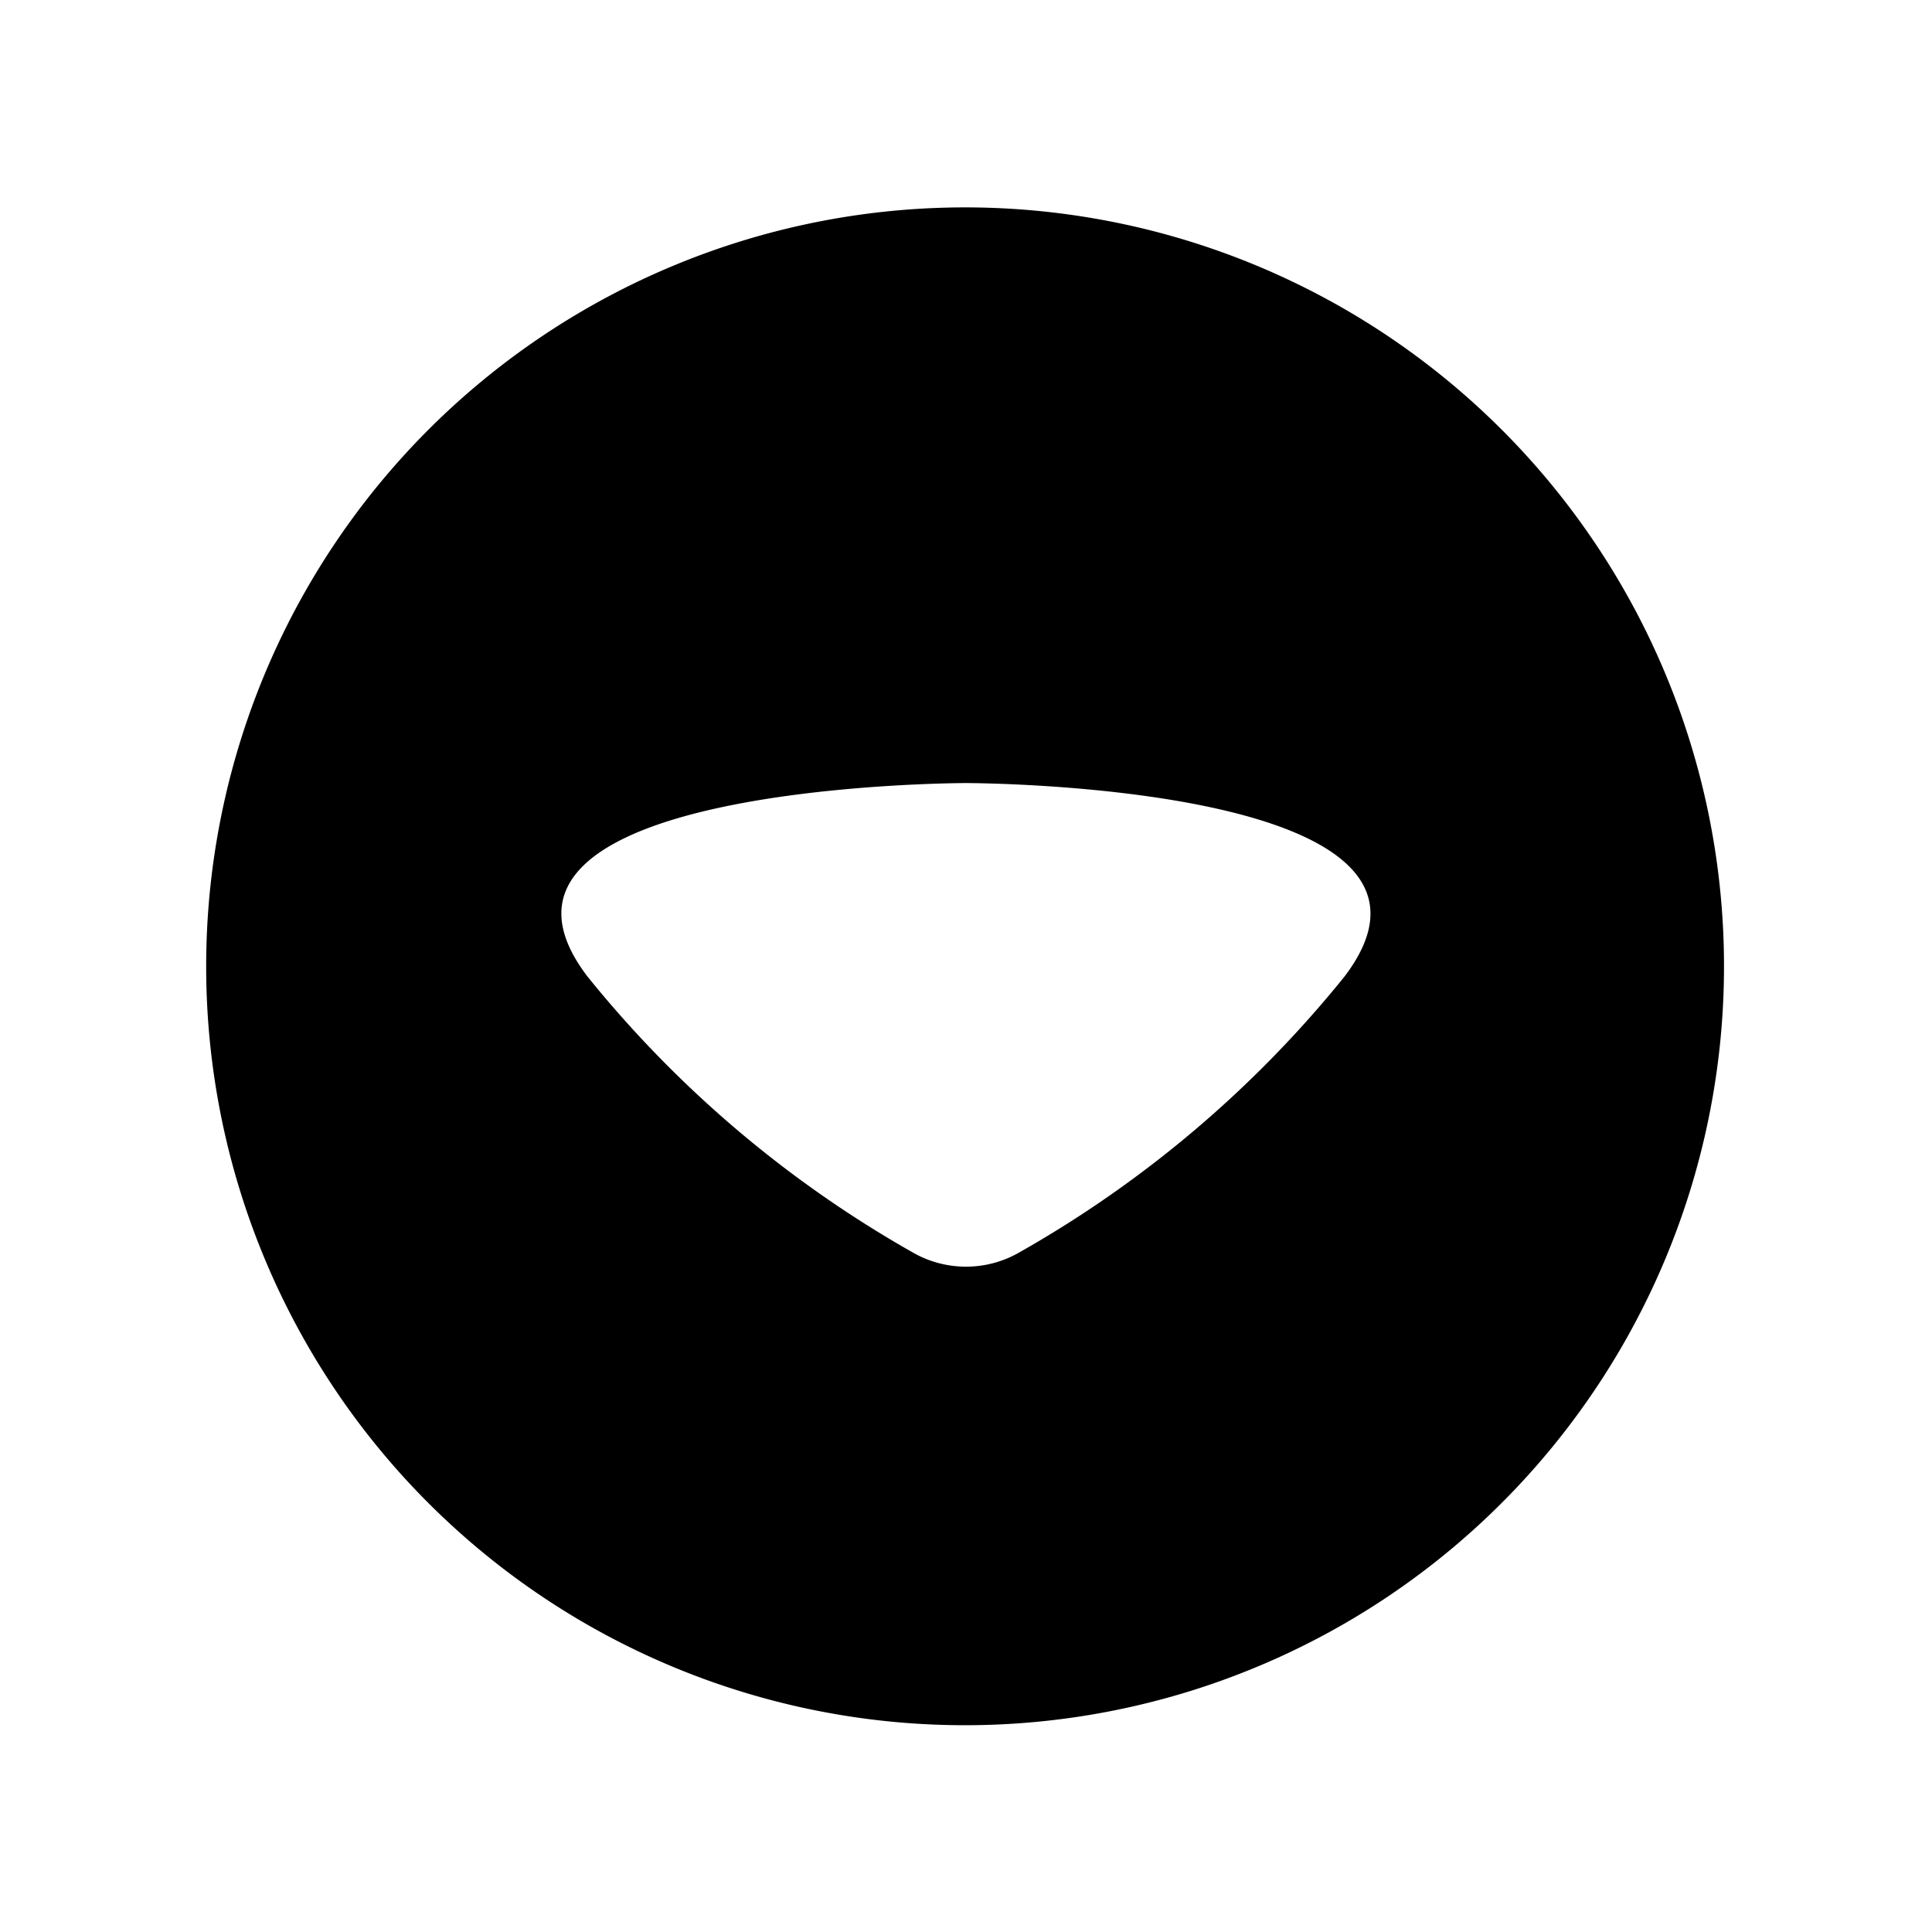 <svg xmlns="http://www.w3.org/2000/svg" viewBox="0 0 64 64">
    <path d="M32,57.15A25.14,25.14,0,1,0,6.83,32,25.13,25.13,0,0,0,32,57.15Zm0-31.21s17.43,0,12.53,6.42a37.7,37.7,0,0,1-10.75,9.12,3.54,3.54,0,0,1-3.56,0,37.7,37.7,0,0,1-10.75-9.12C14.55,25.94,32,25.94,32,25.94Z"/>
</svg>